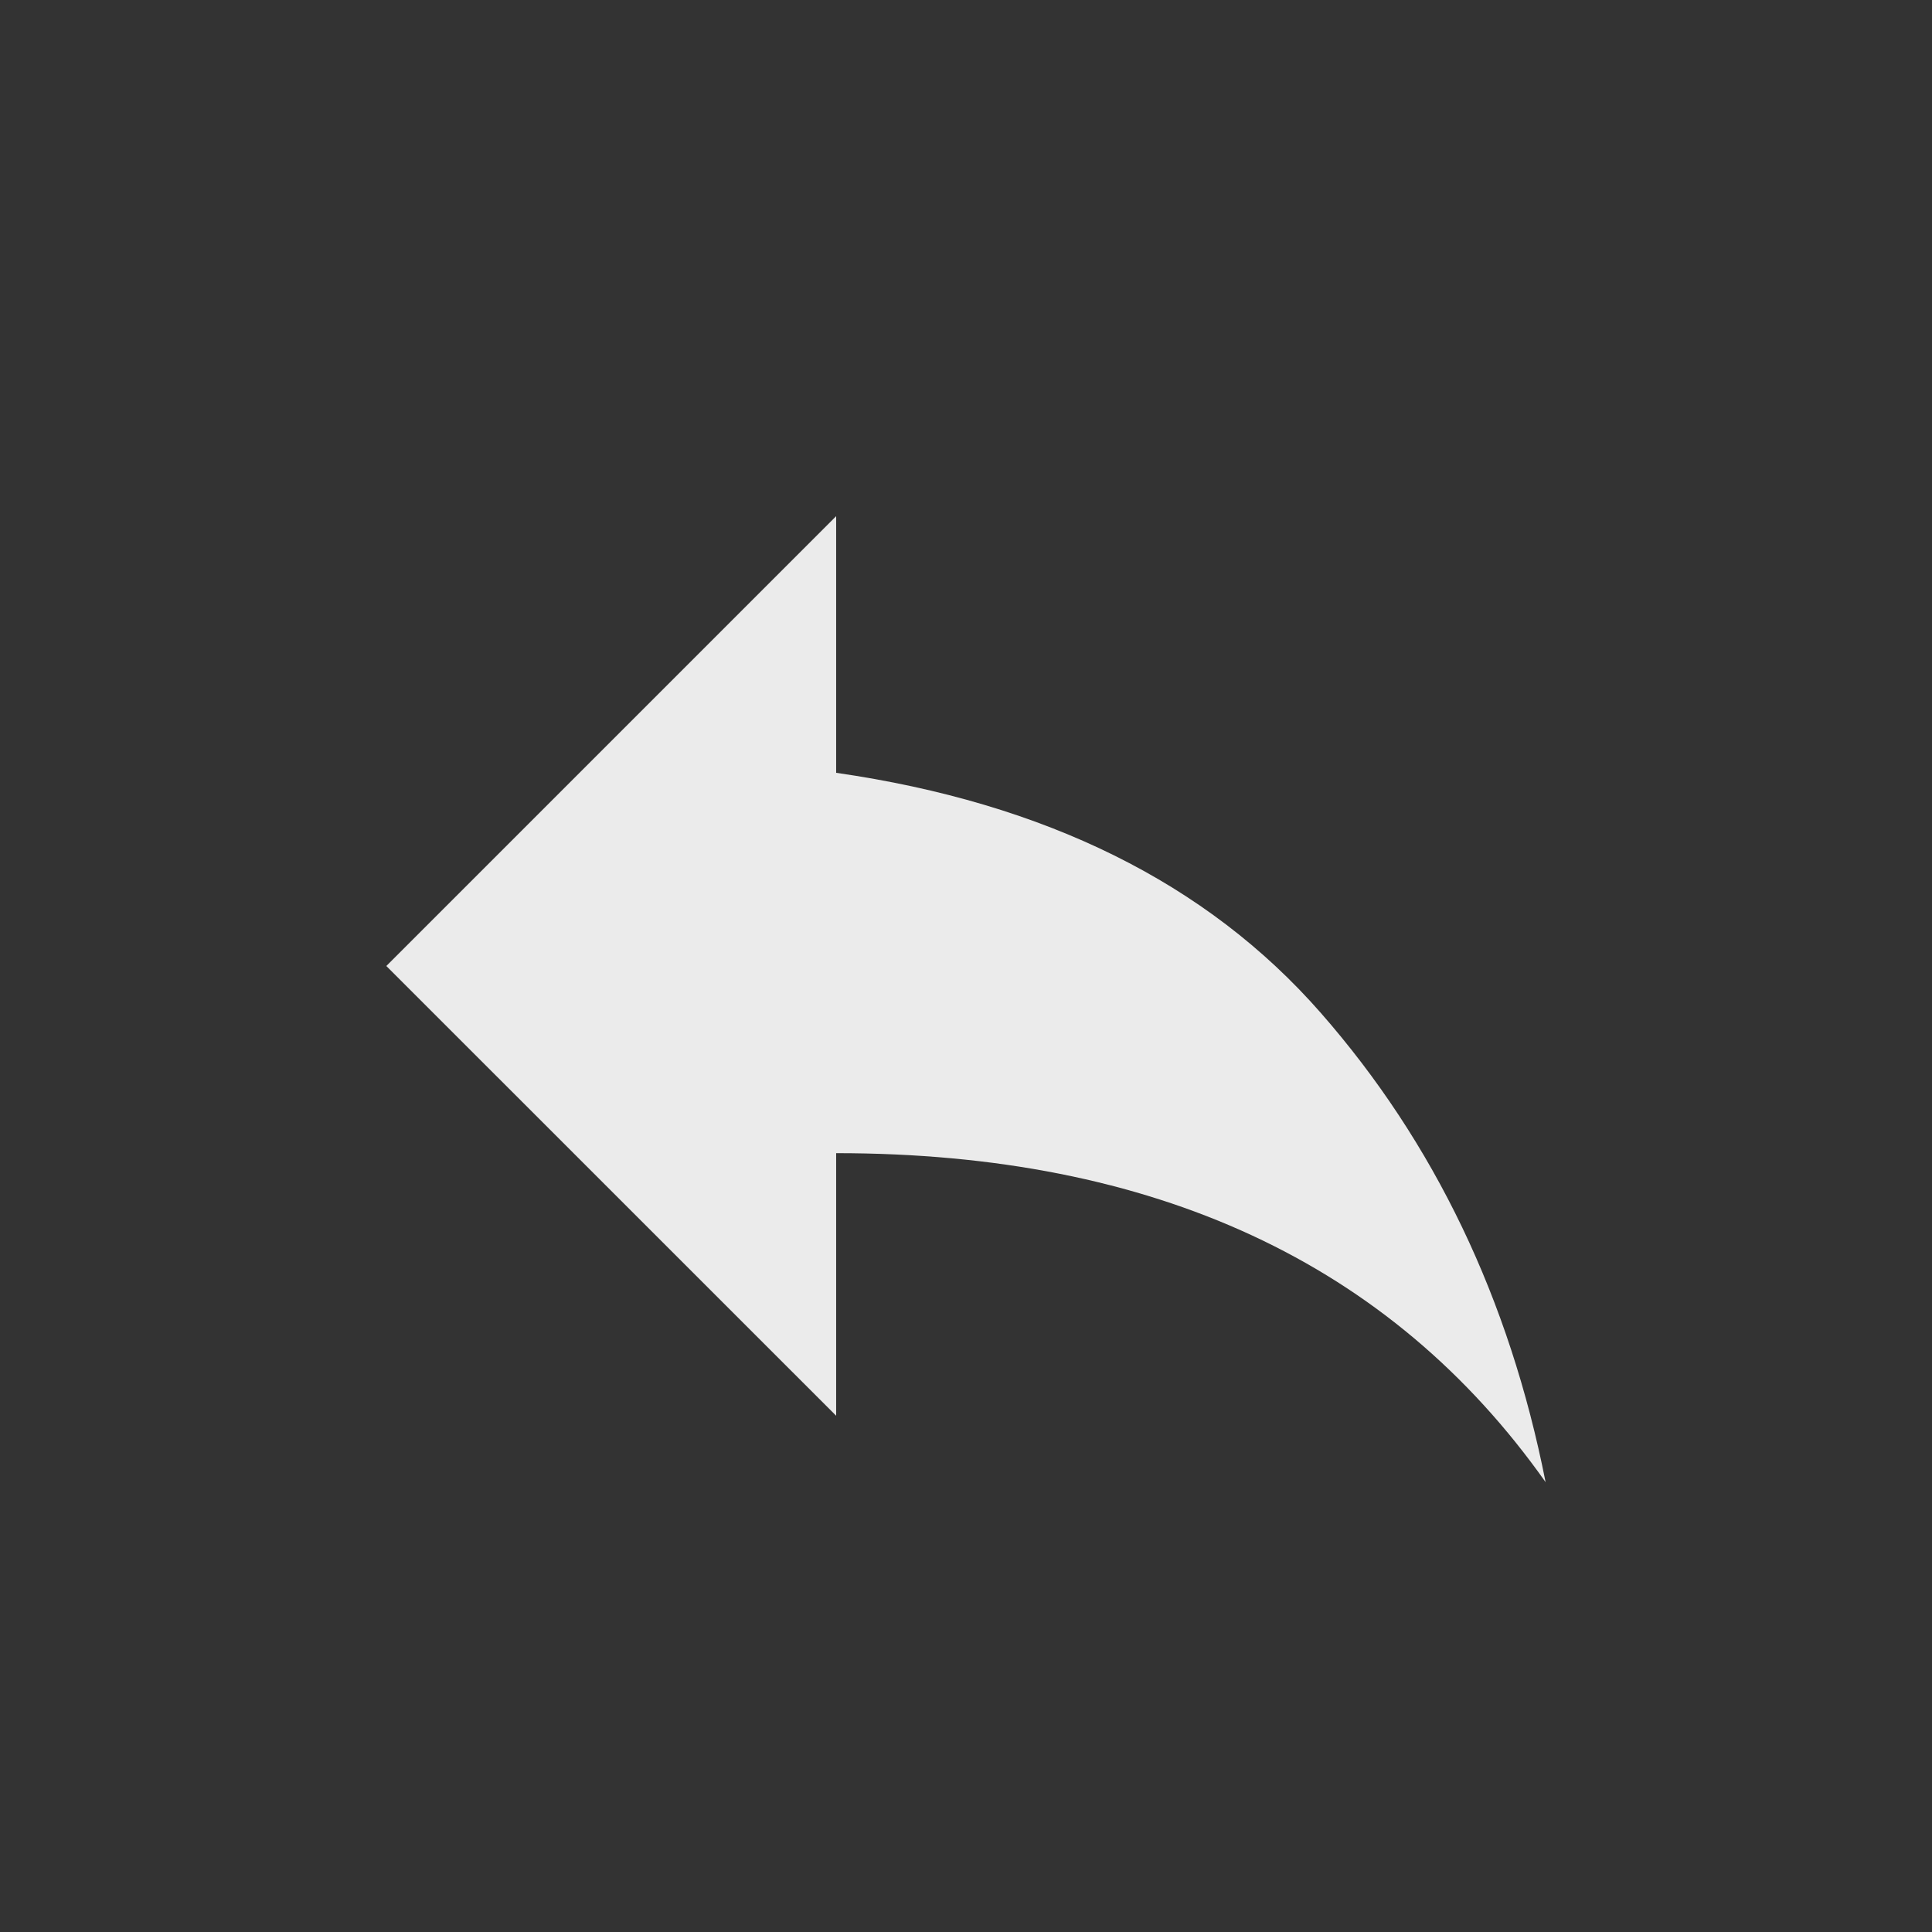 <!-- Generated by IcoMoon.io -->
<svg version="1.1" xmlns="http://www.w3.org/2000/svg" width="24" height="24" viewBox="0 0 24 24">
<rect x="0" y="0" width="24" height="24" fill="#333333" stroke="none"/>
<title>reply</title>
<path fill="#ebebeb" d="M10.387 9.6q3.9 0.563 6.019 2.981t2.794 5.831q-2.888-4.087-8.813-4.087v3.262l-5.588-5.587 5.588-5.588v3.188z"></path>
</svg>
